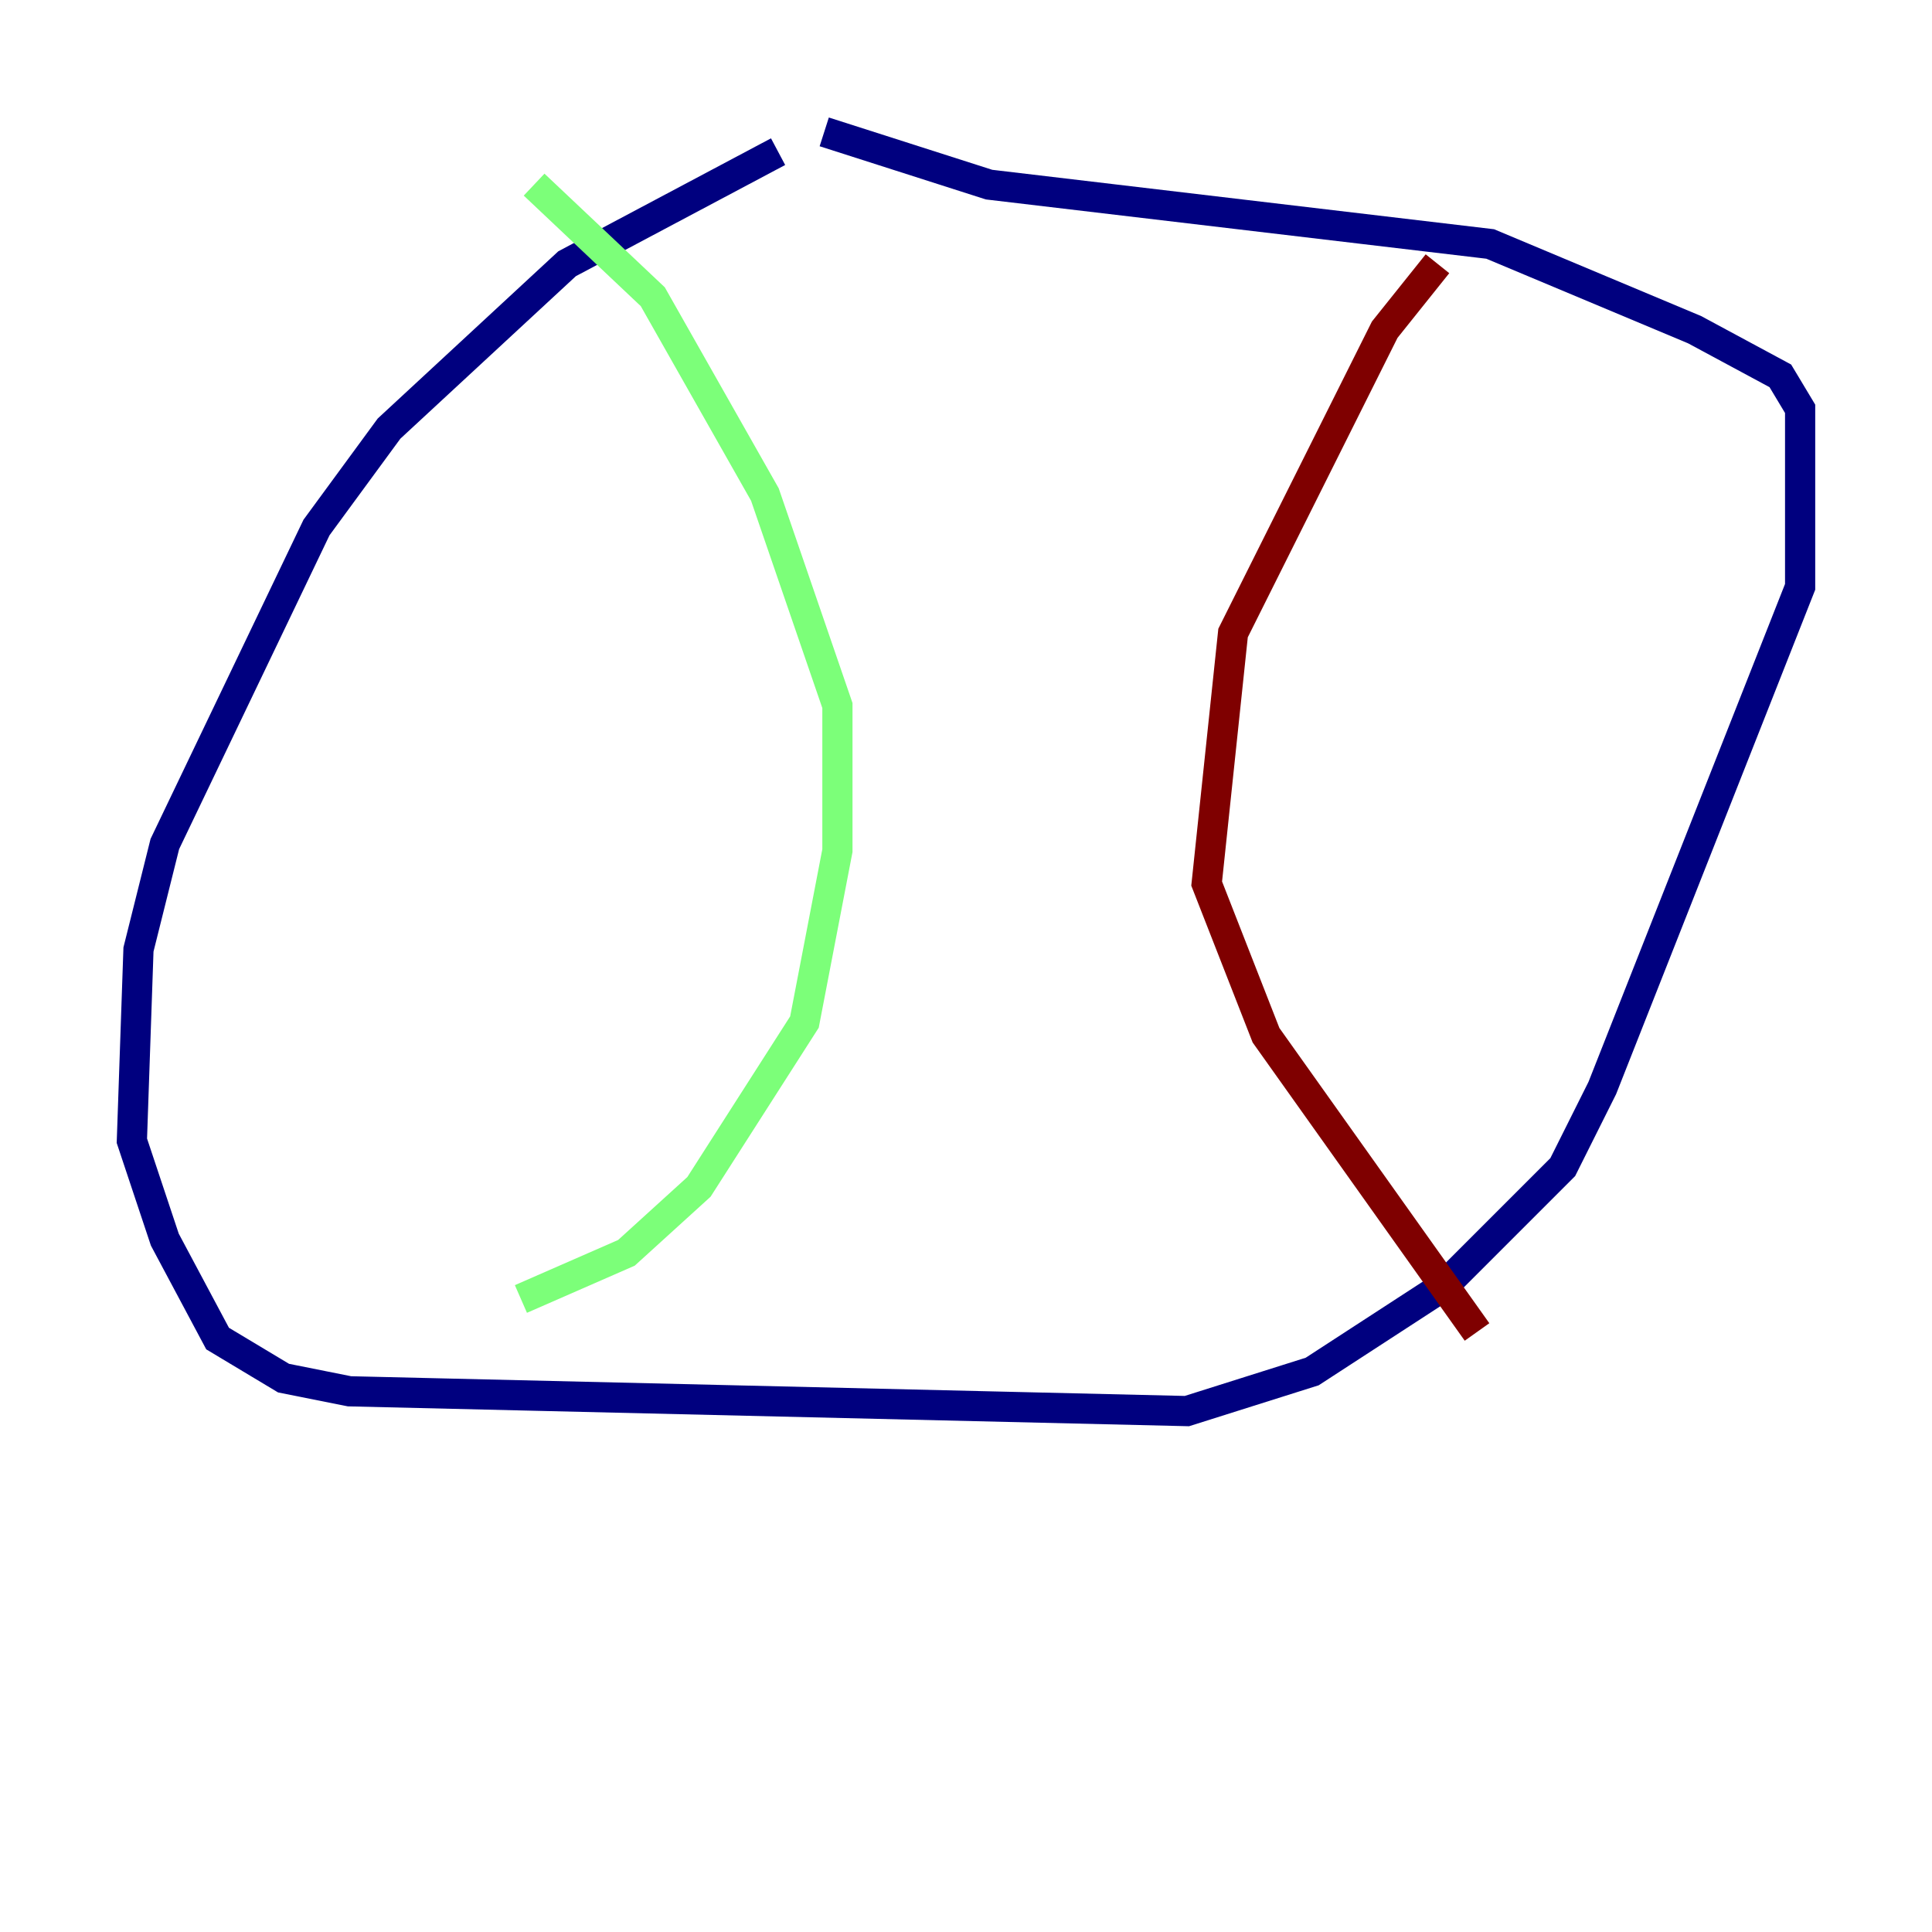 <?xml version="1.0" encoding="utf-8" ?>
<svg baseProfile="tiny" height="128" version="1.2" viewBox="0,0,128,128" width="128" xmlns="http://www.w3.org/2000/svg" xmlns:ev="http://www.w3.org/2001/xml-events" xmlns:xlink="http://www.w3.org/1999/xlink"><defs /><polyline fill="none" points="51.55,10.048 37.57,17.474 25.775,28.396 20.969,34.949 10.921,55.918 9.174,62.908 8.737,75.577 10.921,82.13 14.416,88.683 18.785,91.304 23.154,92.177 78.635,93.488 86.935,90.867 95.672,85.188 103.536,77.324 106.157,72.082 119.263,38.88 119.263,27.085 117.952,24.901 112.273,21.843 98.73,16.164 65.529,12.232 54.608,8.737" stroke="#00007f" stroke-width="2" /><polyline fill="none" points="35.386,12.232 43.249,19.659 50.676,32.764 55.481,46.744 55.481,56.355 53.297,67.713 46.307,78.635 41.502,83.003 34.512,86.061" stroke="#7cff79" stroke-width="2" /><polyline fill="none" points="95.236,17.474 91.741,21.843 81.693,41.939 79.945,58.539 83.877,68.587 97.857,88.246" stroke="#7f0000" stroke-width="2" /></svg>